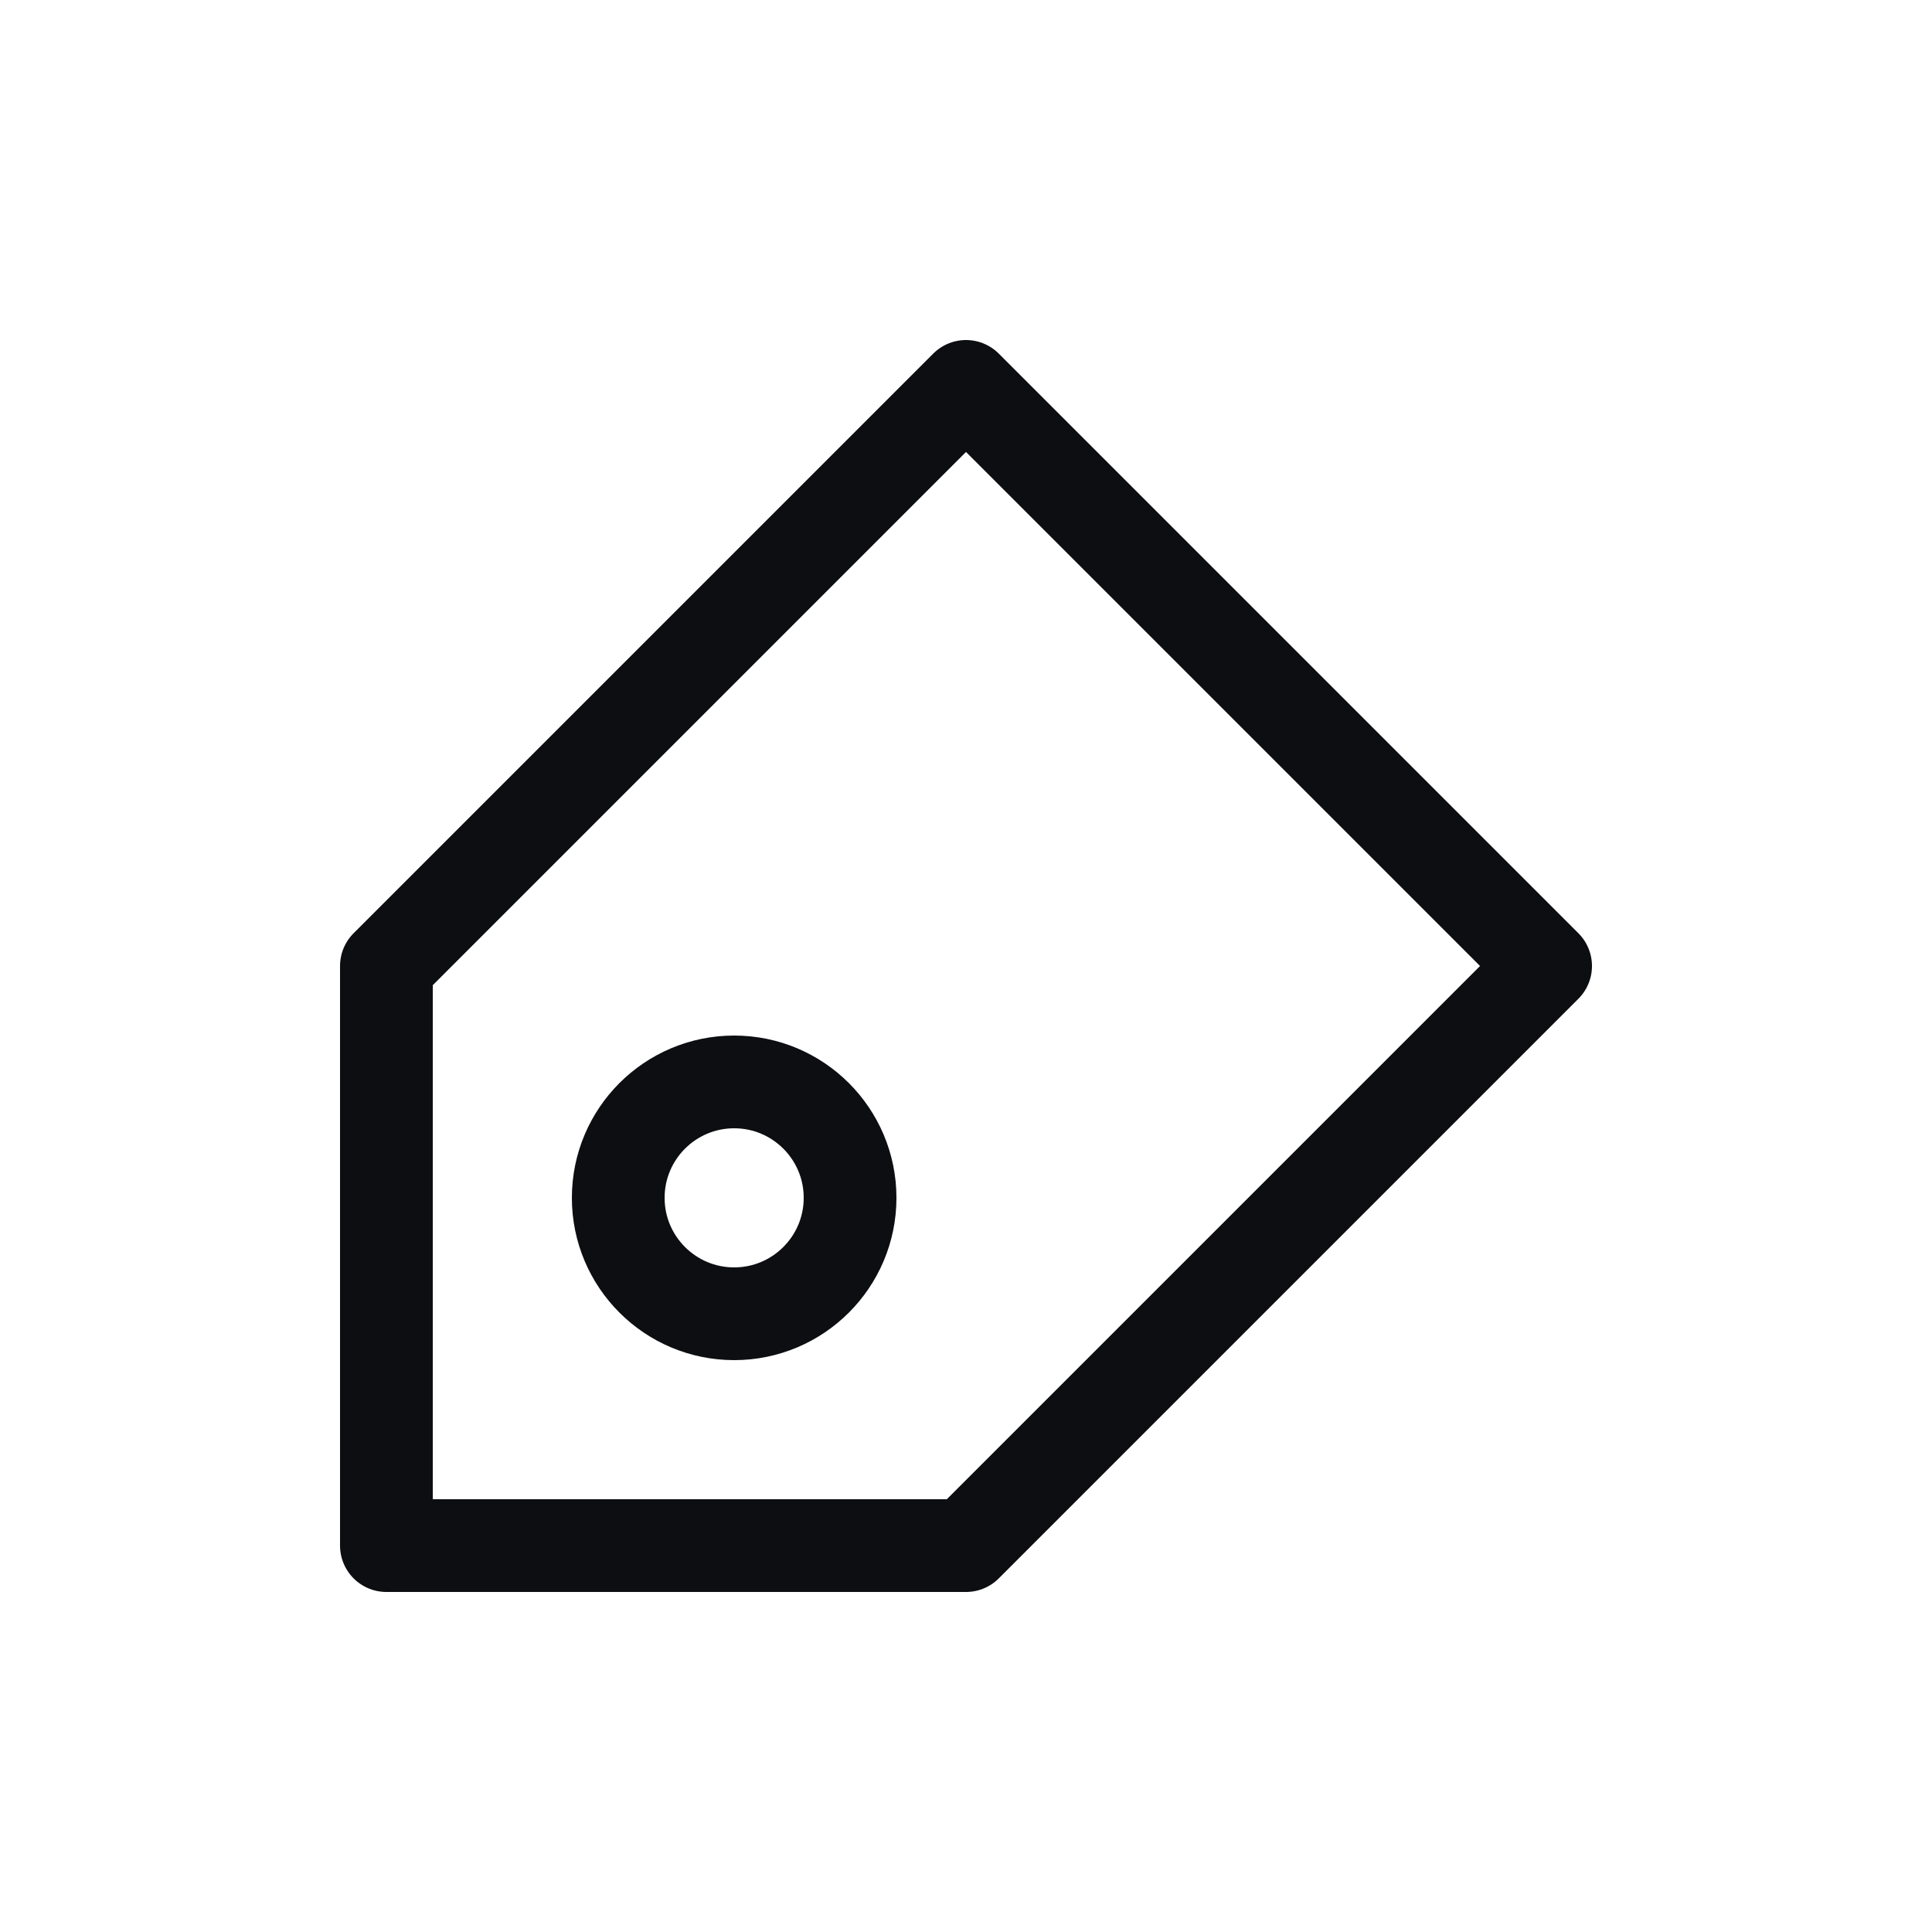 <svg width="25" height="25" viewBox="0 0 25 25" fill="none" xmlns="http://www.w3.org/2000/svg">
<path d="M12.5 20L5 20L5 12.5L12.5 5L20 12.5L12.5 20Z" stroke="#0D0E12" stroke-width="1.2" stroke-linejoin="round"/>
<path d="M11 15.5C11 16.328 10.328 17 9.5 17C8.672 17 8 16.328 8 15.5C8 14.672 8.672 14 9.5 14C10.328 14 11 14.672 11 15.5Z" stroke="#0D0E12" stroke-width="1.2" stroke-linejoin="round"/>
</svg>
